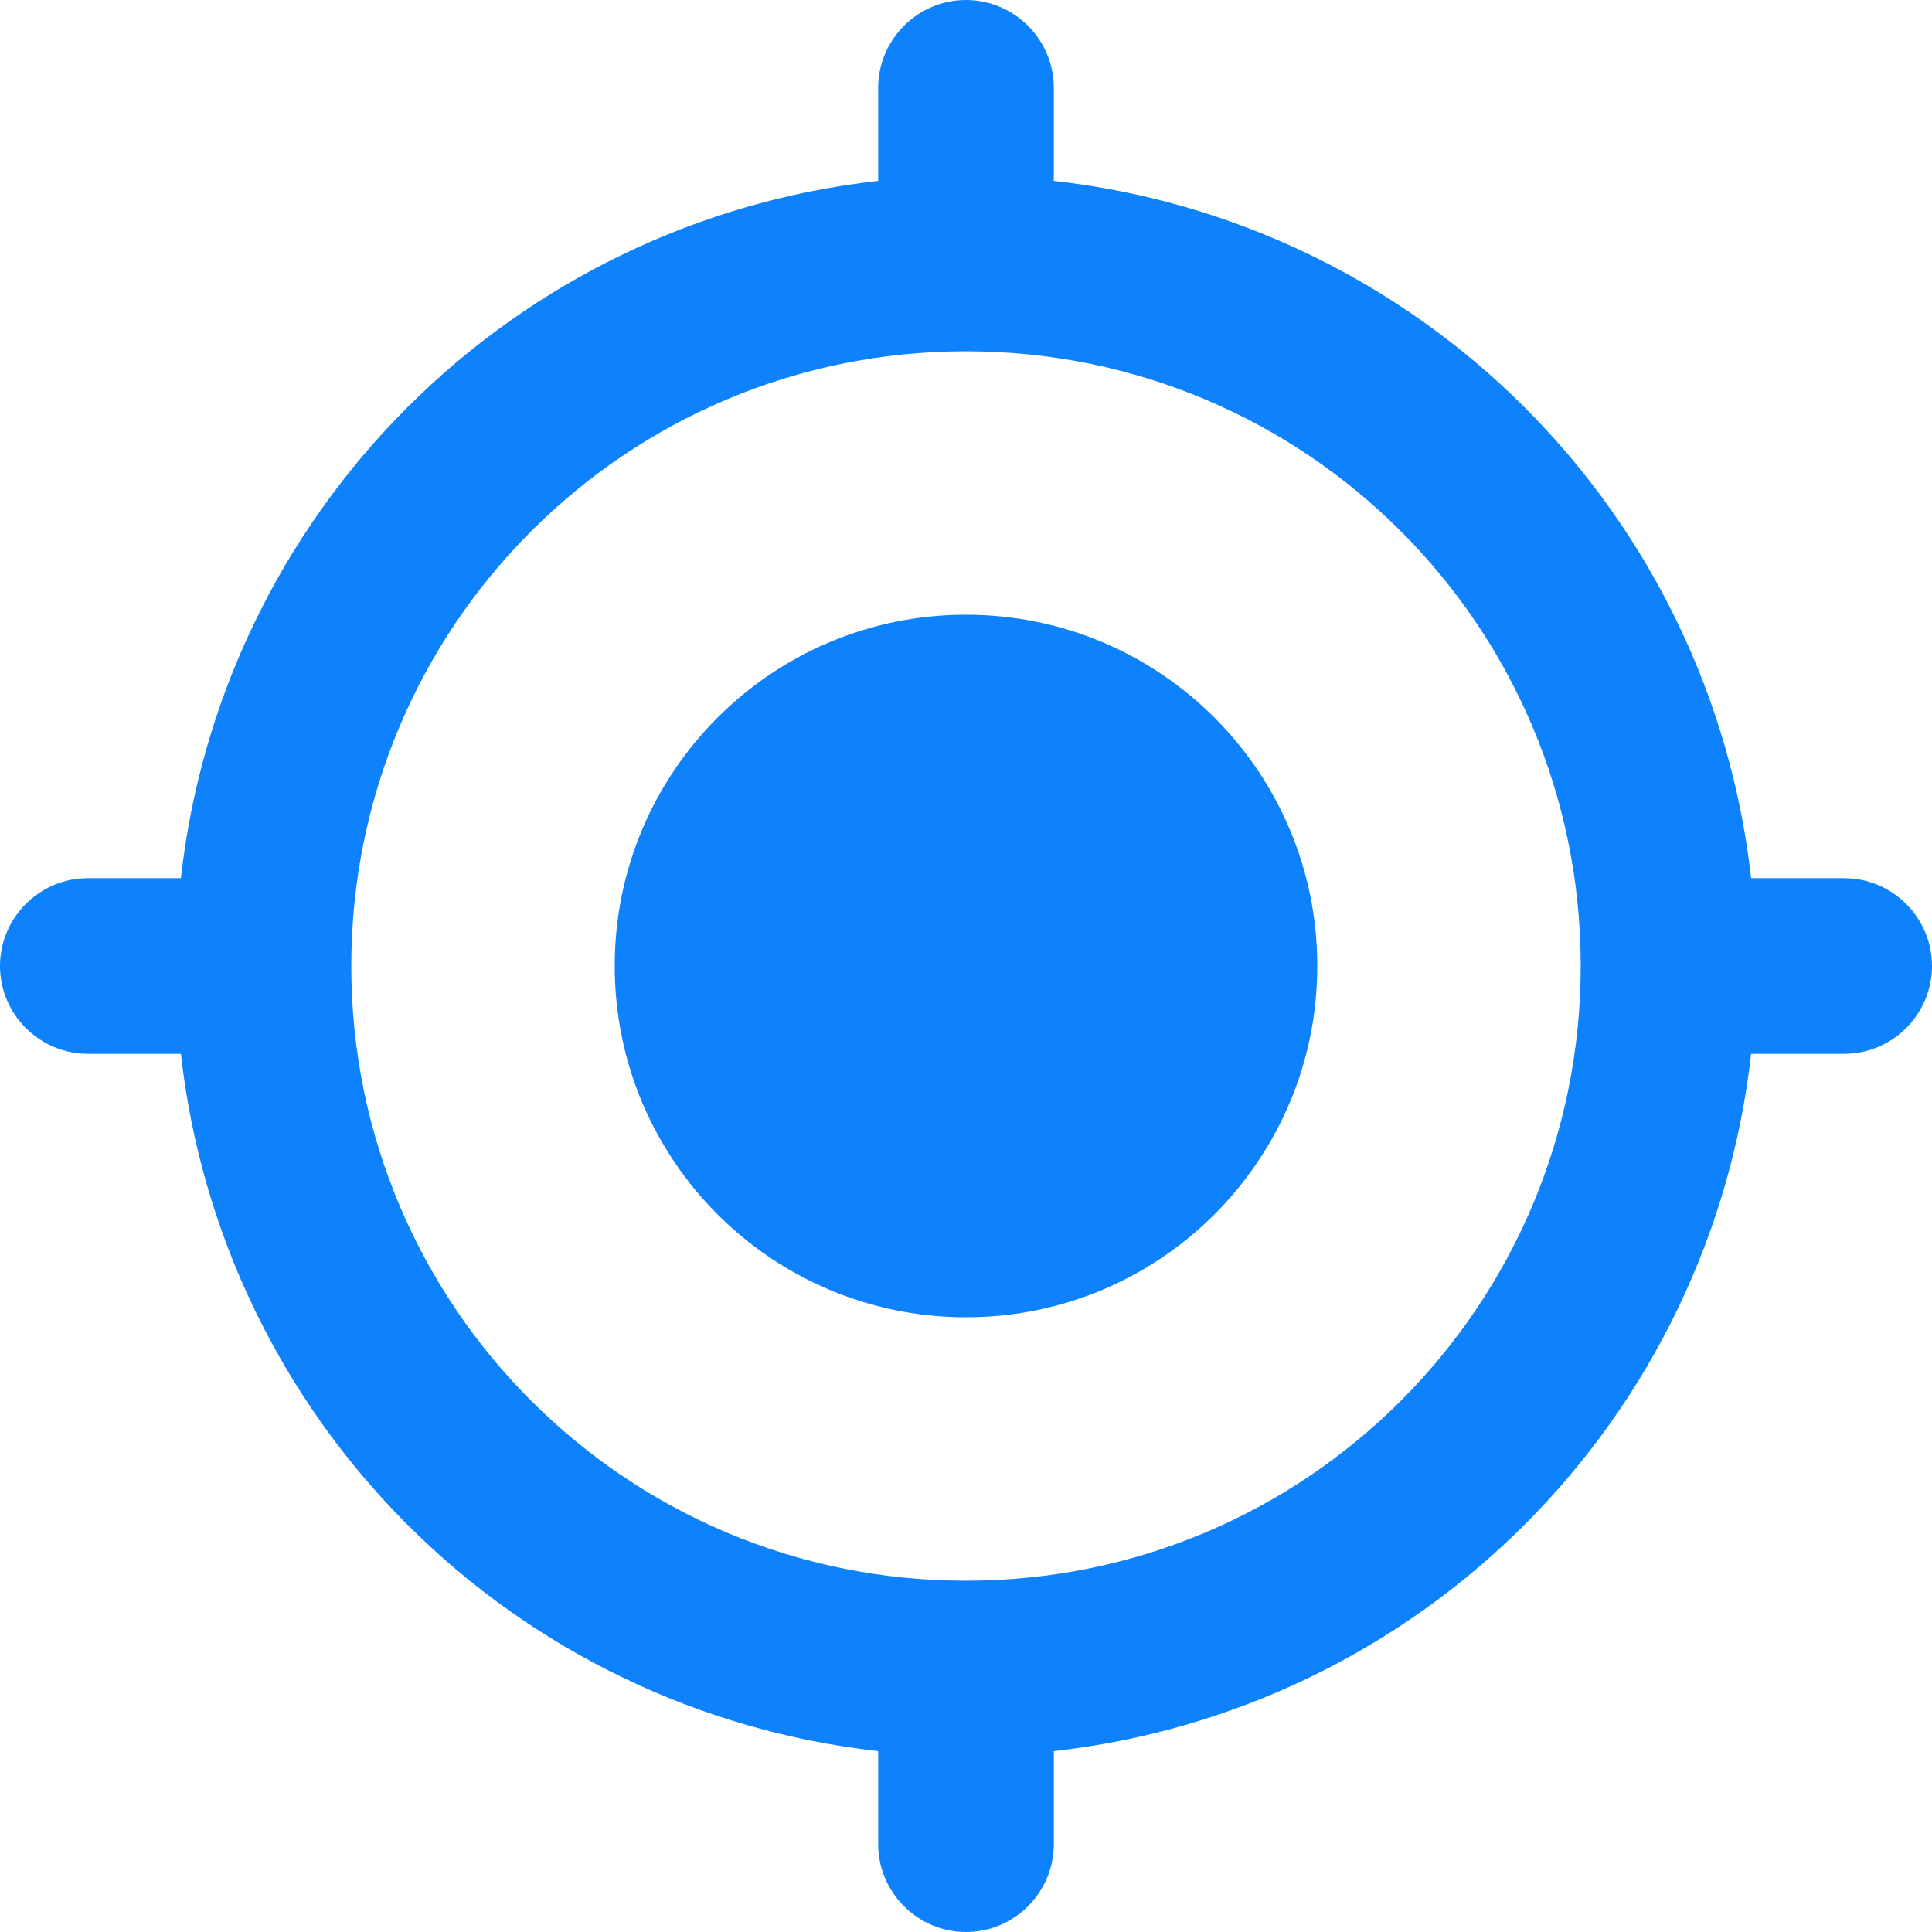 <svg width="68" height="68" viewBox="0 0 68 68" fill="none" xmlns="http://www.w3.org/2000/svg">
<path d="M34 21.636C27.169 21.636 21.636 27.169 21.636 34C21.636 40.831 27.169 46.364 34 46.364C40.831 46.364 46.364 40.831 46.364 34C46.364 27.169 40.831 21.636 34 21.636ZM61.633 30.909C60.932 24.641 58.122 18.797 53.662 14.338C49.202 9.878 43.359 7.067 37.091 6.367V3.091C37.091 1.391 35.7 0 34 0C32.3 0 30.909 1.391 30.909 3.091V6.367C24.641 7.067 18.797 9.878 14.338 14.338C9.878 18.797 7.067 24.641 6.367 30.909H3.091C1.391 30.909 0 32.3 0 34C0 35.7 1.391 37.091 3.091 37.091H6.367C7.067 43.359 9.878 49.202 14.338 53.662C18.797 58.122 24.641 60.932 30.909 61.633V64.909C30.909 66.609 32.3 68 34 68C35.7 68 37.091 66.609 37.091 64.909V61.633C43.359 60.932 49.202 58.122 53.662 53.662C58.122 49.202 60.932 43.359 61.633 37.091H64.909C66.609 37.091 68 35.7 68 34C68 32.3 66.609 30.909 64.909 30.909H61.633ZM34 55.636C22.038 55.636 12.364 45.962 12.364 34C12.364 22.038 22.038 12.364 34 12.364C45.962 12.364 55.636 22.038 55.636 34C55.636 45.962 45.962 55.636 34 55.636Z" fill="#0E82FD"/>
</svg>
